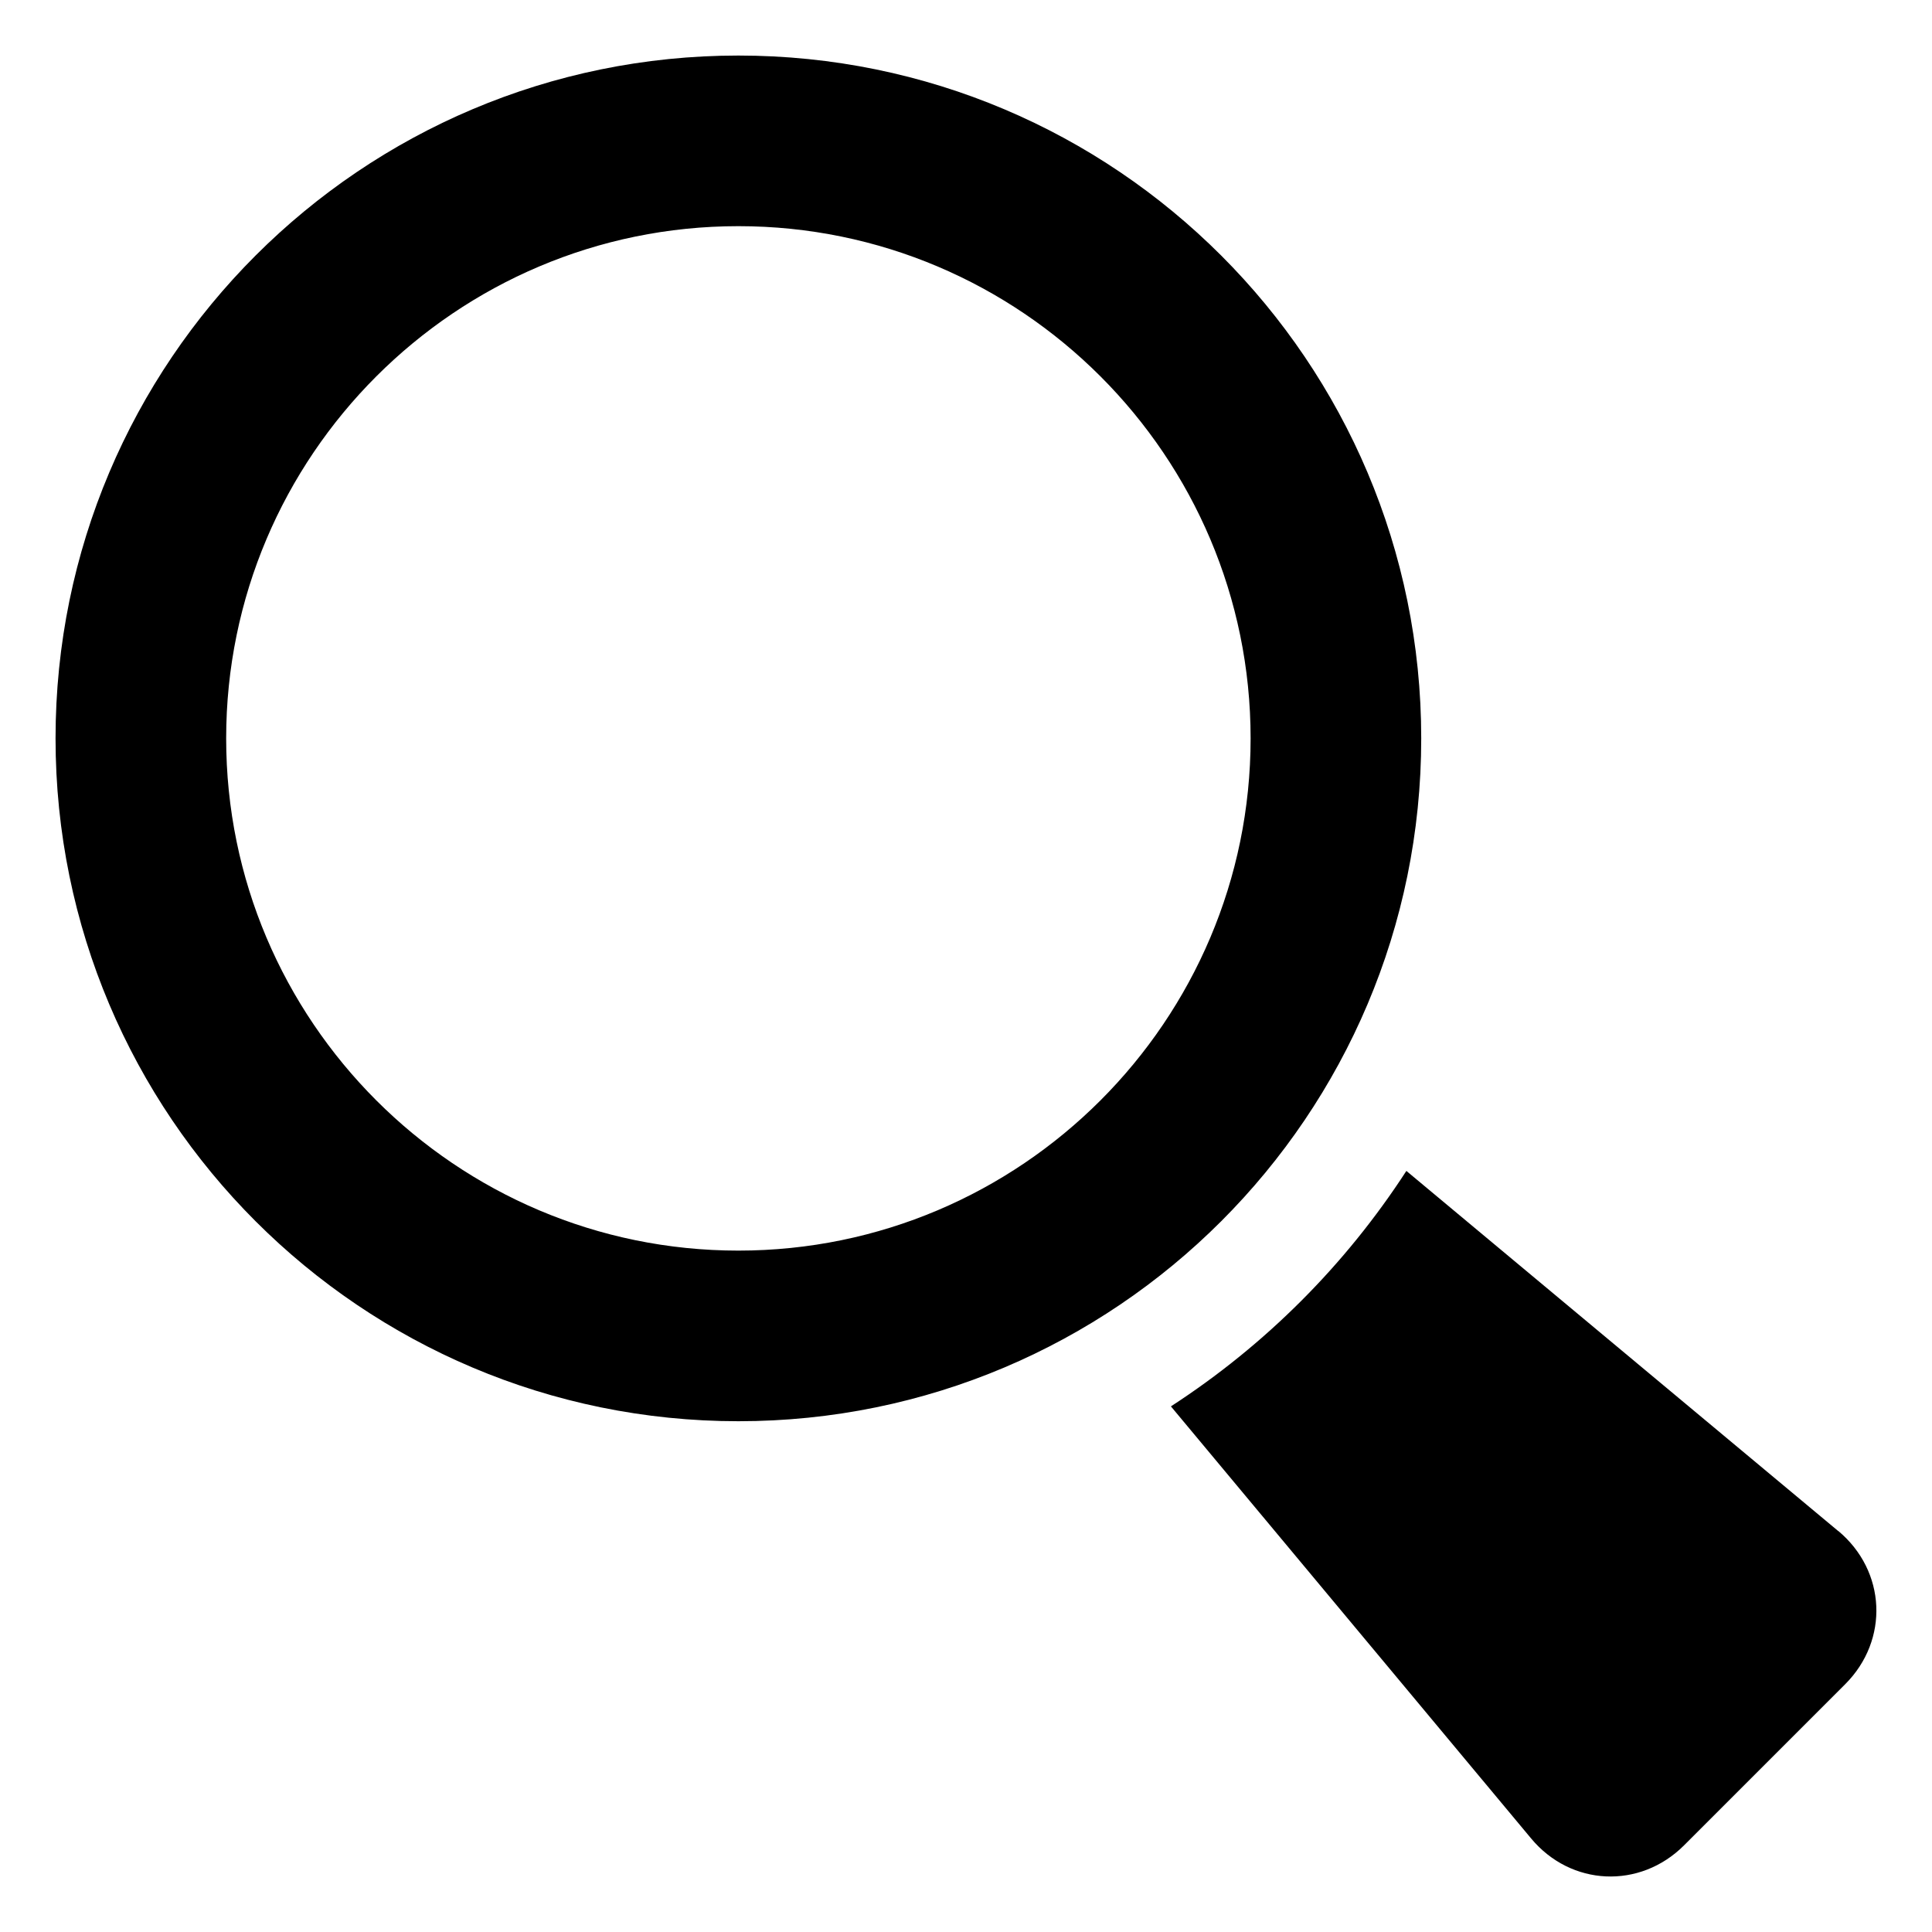 <svg xmlns="http://www.w3.org/2000/svg" width="16" height="16" zoomAndPan="disable" preserveAspectRatio="xmaxYmax"><path d="M15.224 12.68l-3.577-2.983c-.506.78-1.17 1.444-1.95 1.95l2.982 3.577c.33.398.902.424 1.268.058l1.334-1.334c.366-.366.34-.938-.058-1.27zM11.77 6.115C11.77 2.992 9.238.46 6.115.46S.46 2.992.46 6.115s2.532 5.655 5.655 5.655 5.655-2.532 5.655-5.655zm-5.655 4.242c-2.34 0-4.242-1.903-4.242-4.242 0-2.34 1.903-4.242 4.242-4.242 2.34 0 4.242 1.903 4.242 4.242 0 2.34-1.903 4.242-4.242 4.242z"/></svg>